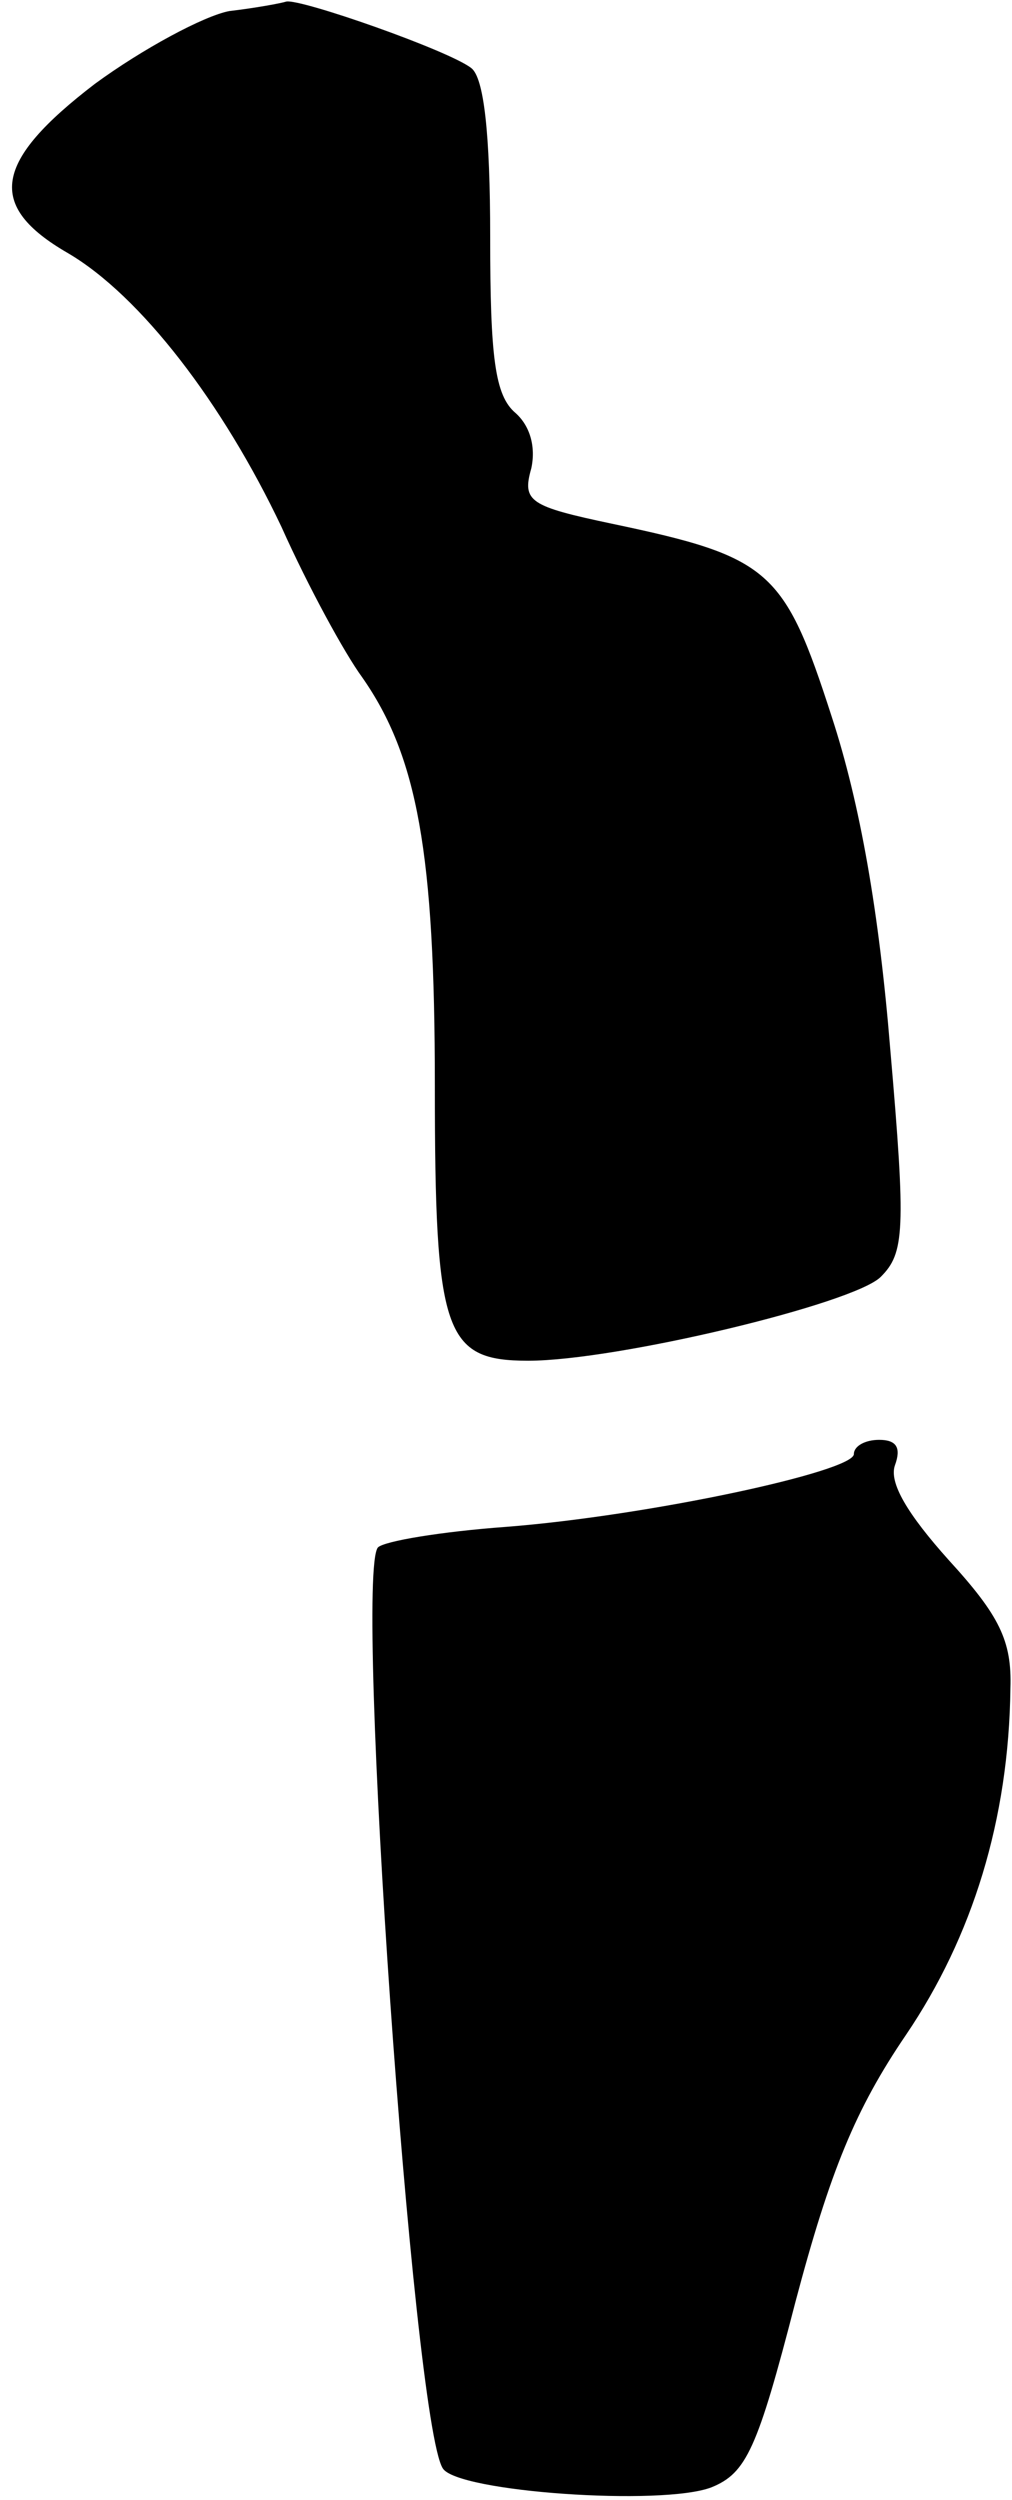 <?xml version="1.0" standalone="no"?>
<!DOCTYPE svg PUBLIC "-//W3C//DTD SVG 20010904//EN"
 "http://www.w3.org/TR/2001/REC-SVG-20010904/DTD/svg10.dtd">
<svg version="1.0" xmlns="http://www.w3.org/2000/svg"
 width="64pt" height="158pt" viewBox="0 0 64 158"
 preserveAspectRatio="xMidYMid meet">
<g transform="translate(0,158) scale(0.1,-0.1)"
fill="#000000" stroke="none">
<path fill="#000000" stroke="none" d="M145 1573 c-16 -3 -55 -24 -85 -46 -64
-49 -69 -77 -17 -107 46 -27 98 -95 135 -173 17 -38 40 -80 51 -95 35 -50 46
-111 46 -258 0 -157 6 -174 59 -174 56 0 206 36 223 53 15 15 16 29 6 144 -7
86 -19 155 -37 210 -30 93 -39 101 -139 122 -52 11 -57 14 -51 35 3 14 -1 27
-10 35 -13 11 -16 35 -16 111 0 66 -4 101 -12 107 -14 11 -108 44 -117 42 -3
-1 -19 -4 -36 -6z"/>
<path fill="#000000" stroke="none" d="M540 661 c0 -11 -130 -39 -220 -46 -41
-3 -77 -9 -81 -13 -15 -18 22 -552 41 -582 9 -15 139 -24 170 -12 22 9 29 24
53 117 22 83 38 122 70 169 42 62 65 136 66 219 1 30 -7 46 -39 81 -26 29 -38
49 -34 60 4 11 1 16 -10 16 -9 0 -16 -4 -16 -9z"/>
</g>
</svg>
